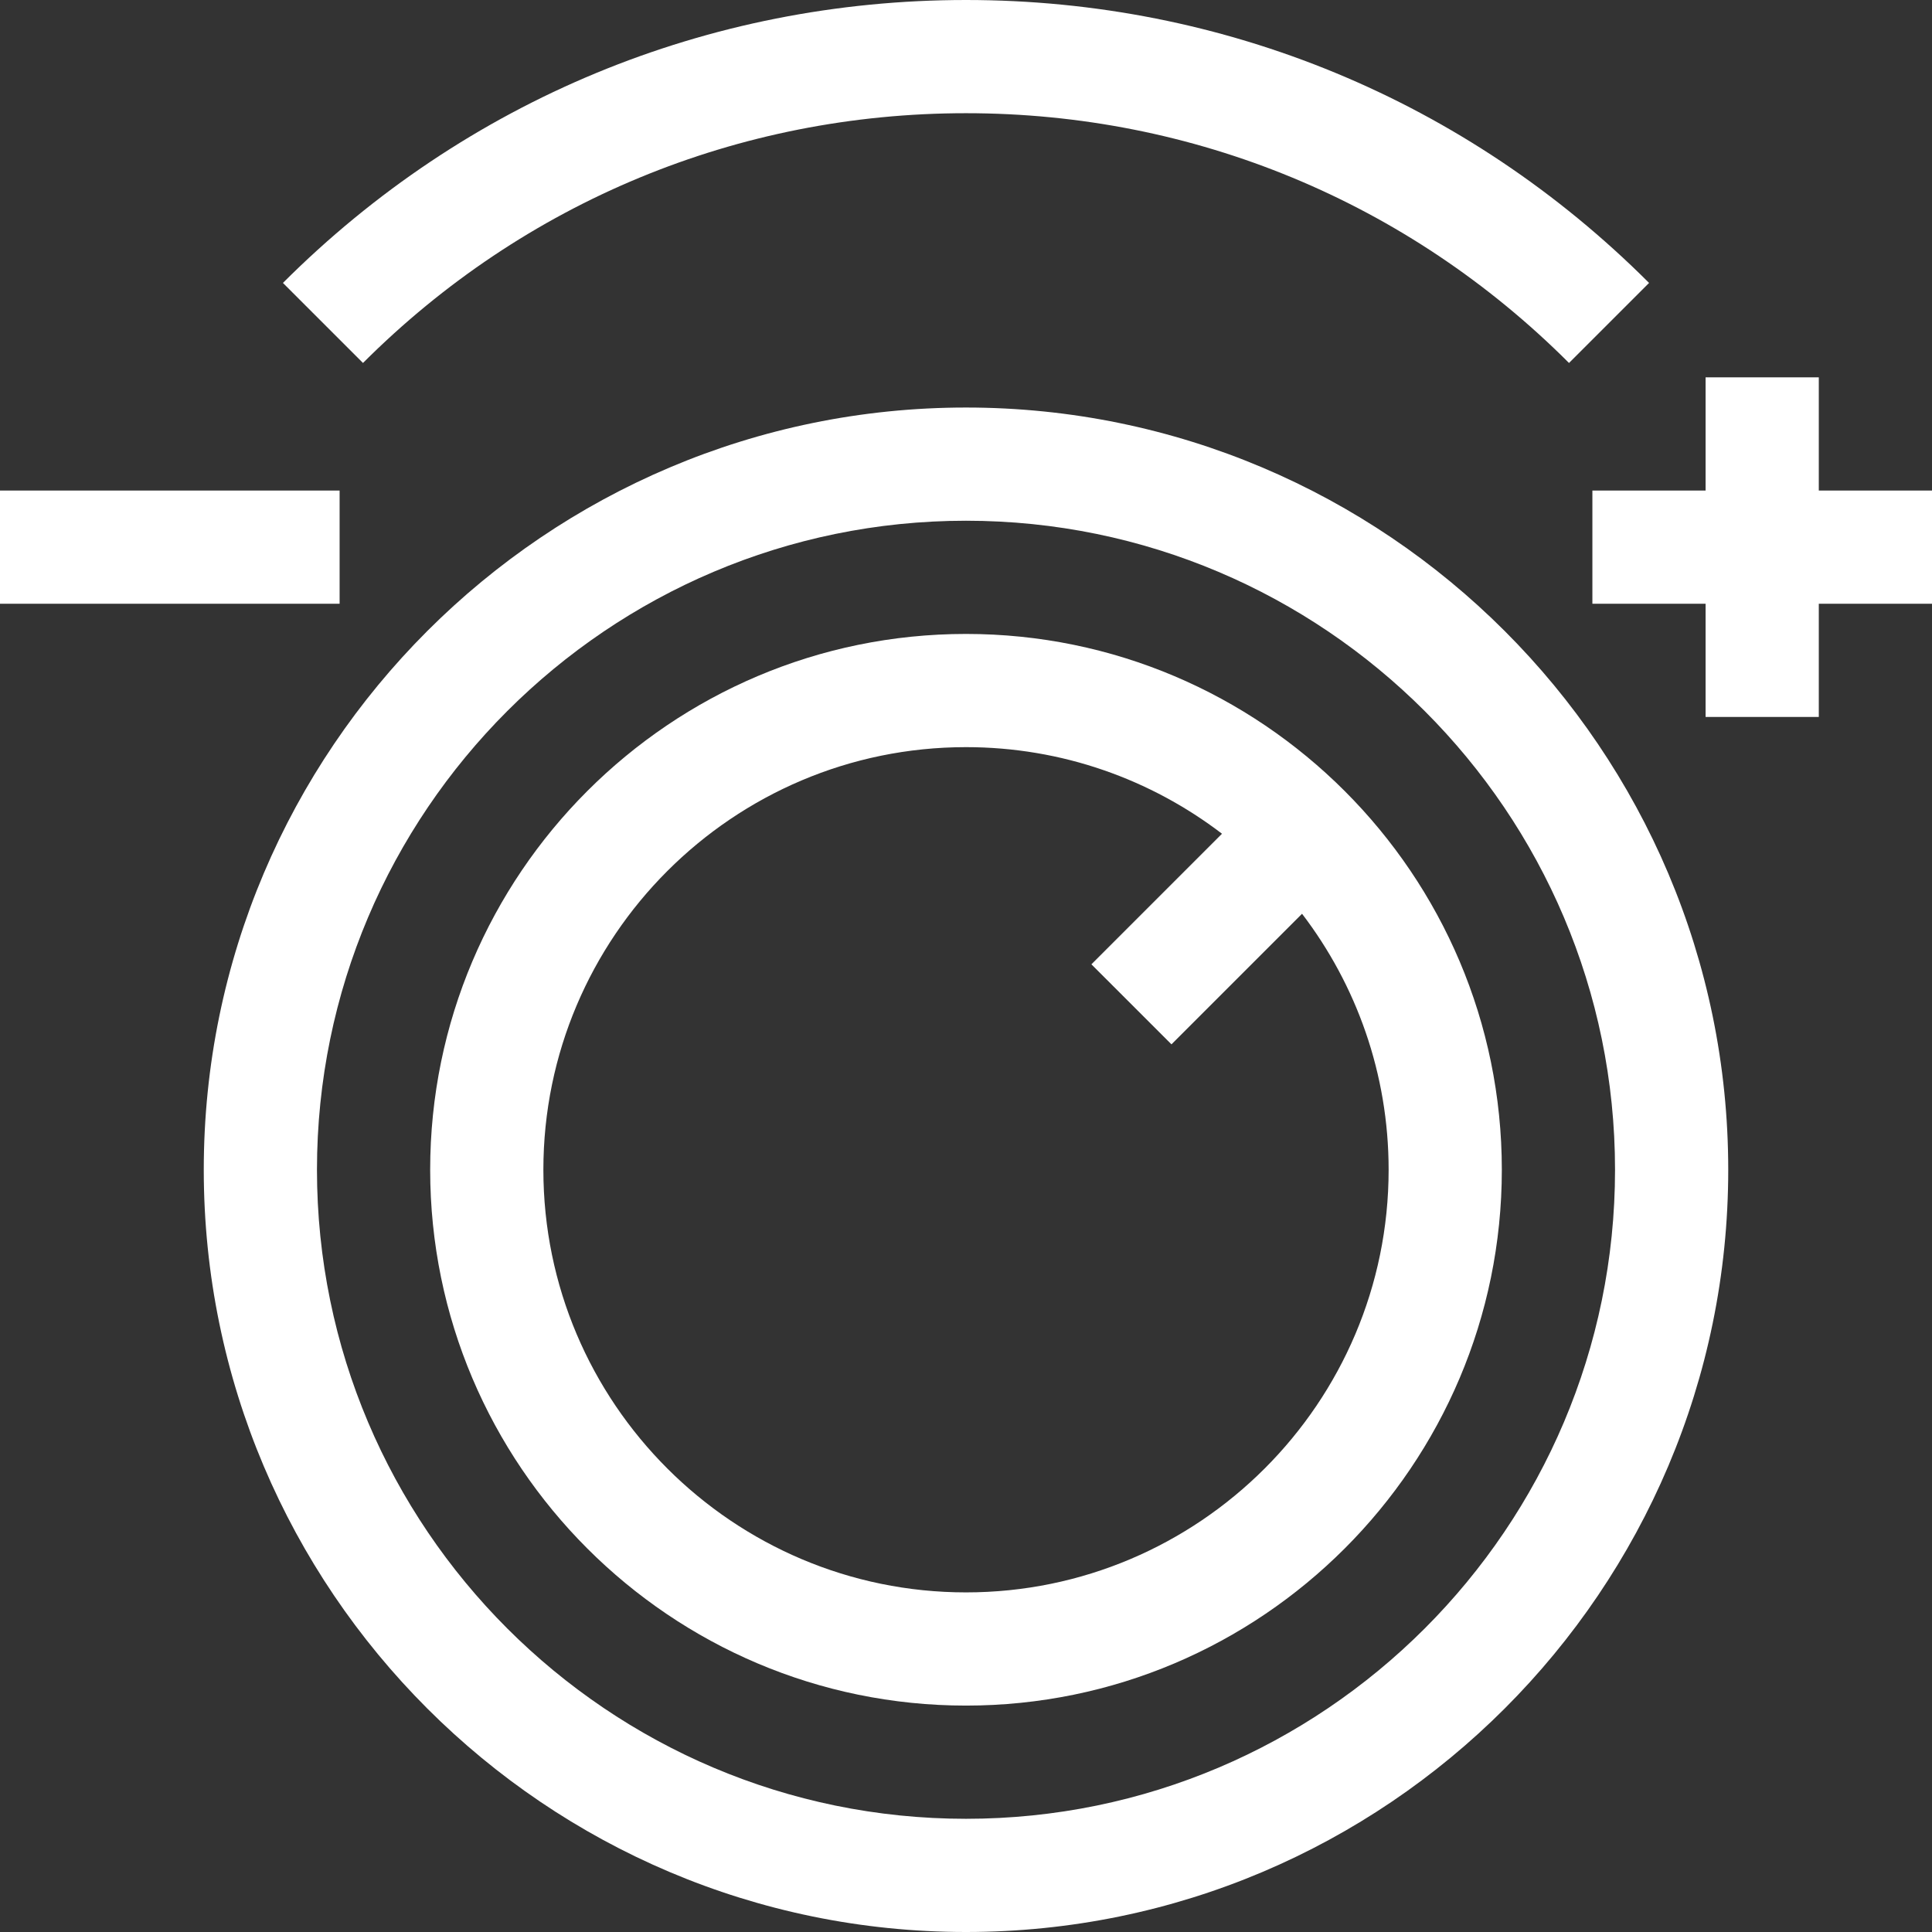 <?xml version="1.0"?>
<svg xmlns="http://www.w3.org/2000/svg" height="512px" viewBox="0 0 512 512" width="512px" class=""><rect x="0" y="0" width="512" height="512" fill="#333333" stroke="none"/><g><path d="m256 108c-111.383 0-202 90.617-202 202s90.617 202 202 202 202-90.617 202-202-90.617-202-202-202zm0 374c-94.84 0-172-77.16-172-172s77.16-172 172-172 172 77.16 172 172-77.16 172-172 172zm0 0" data-original="#000000" class="active-path" data-old_color="#000000" fill="#FFFFFF"/><path d="m256 30c60.367 0 117.121 23.508 159.805 66.191l21.215-21.211c-48.352-48.352-112.641-74.98-181.02-74.98s-132.668 26.629-181.02 74.98l21.215 21.211c42.684-42.684 99.438-66.191 159.805-66.191zm0 0" data-original="#000000" class="active-path" data-old_color="#000000" fill="#FFFFFF"/><path d="m0 130h90v30h-90zm0 0" data-original="#000000" class="active-path" data-old_color="#000000" fill="#FFFFFF"/><path d="m482 130v-30h-30v30h-30v30h30v30h30v-30h30v-30zm0 0" data-original="#000000" class="active-path" data-old_color="#000000" fill="#FFFFFF"/><path d="m256 168c-78.301 0-142 63.699-142 142s63.699 142 142 142 142-63.699 142-142-63.699-142-142-142zm0 254c-61.758 0-112-50.242-112-112s50.242-112 112-112c25.48 0 49 8.559 67.84 22.949l-34.605 34.605 21.215 21.211 34.605-34.605c14.387 18.84 22.945 42.359 22.945 67.84 0 61.758-50.242 112-112 112zm0 0" data-original="#000000" class="active-path" data-old_color="#000000" fill="#FFFFFF"/></g> </svg>
